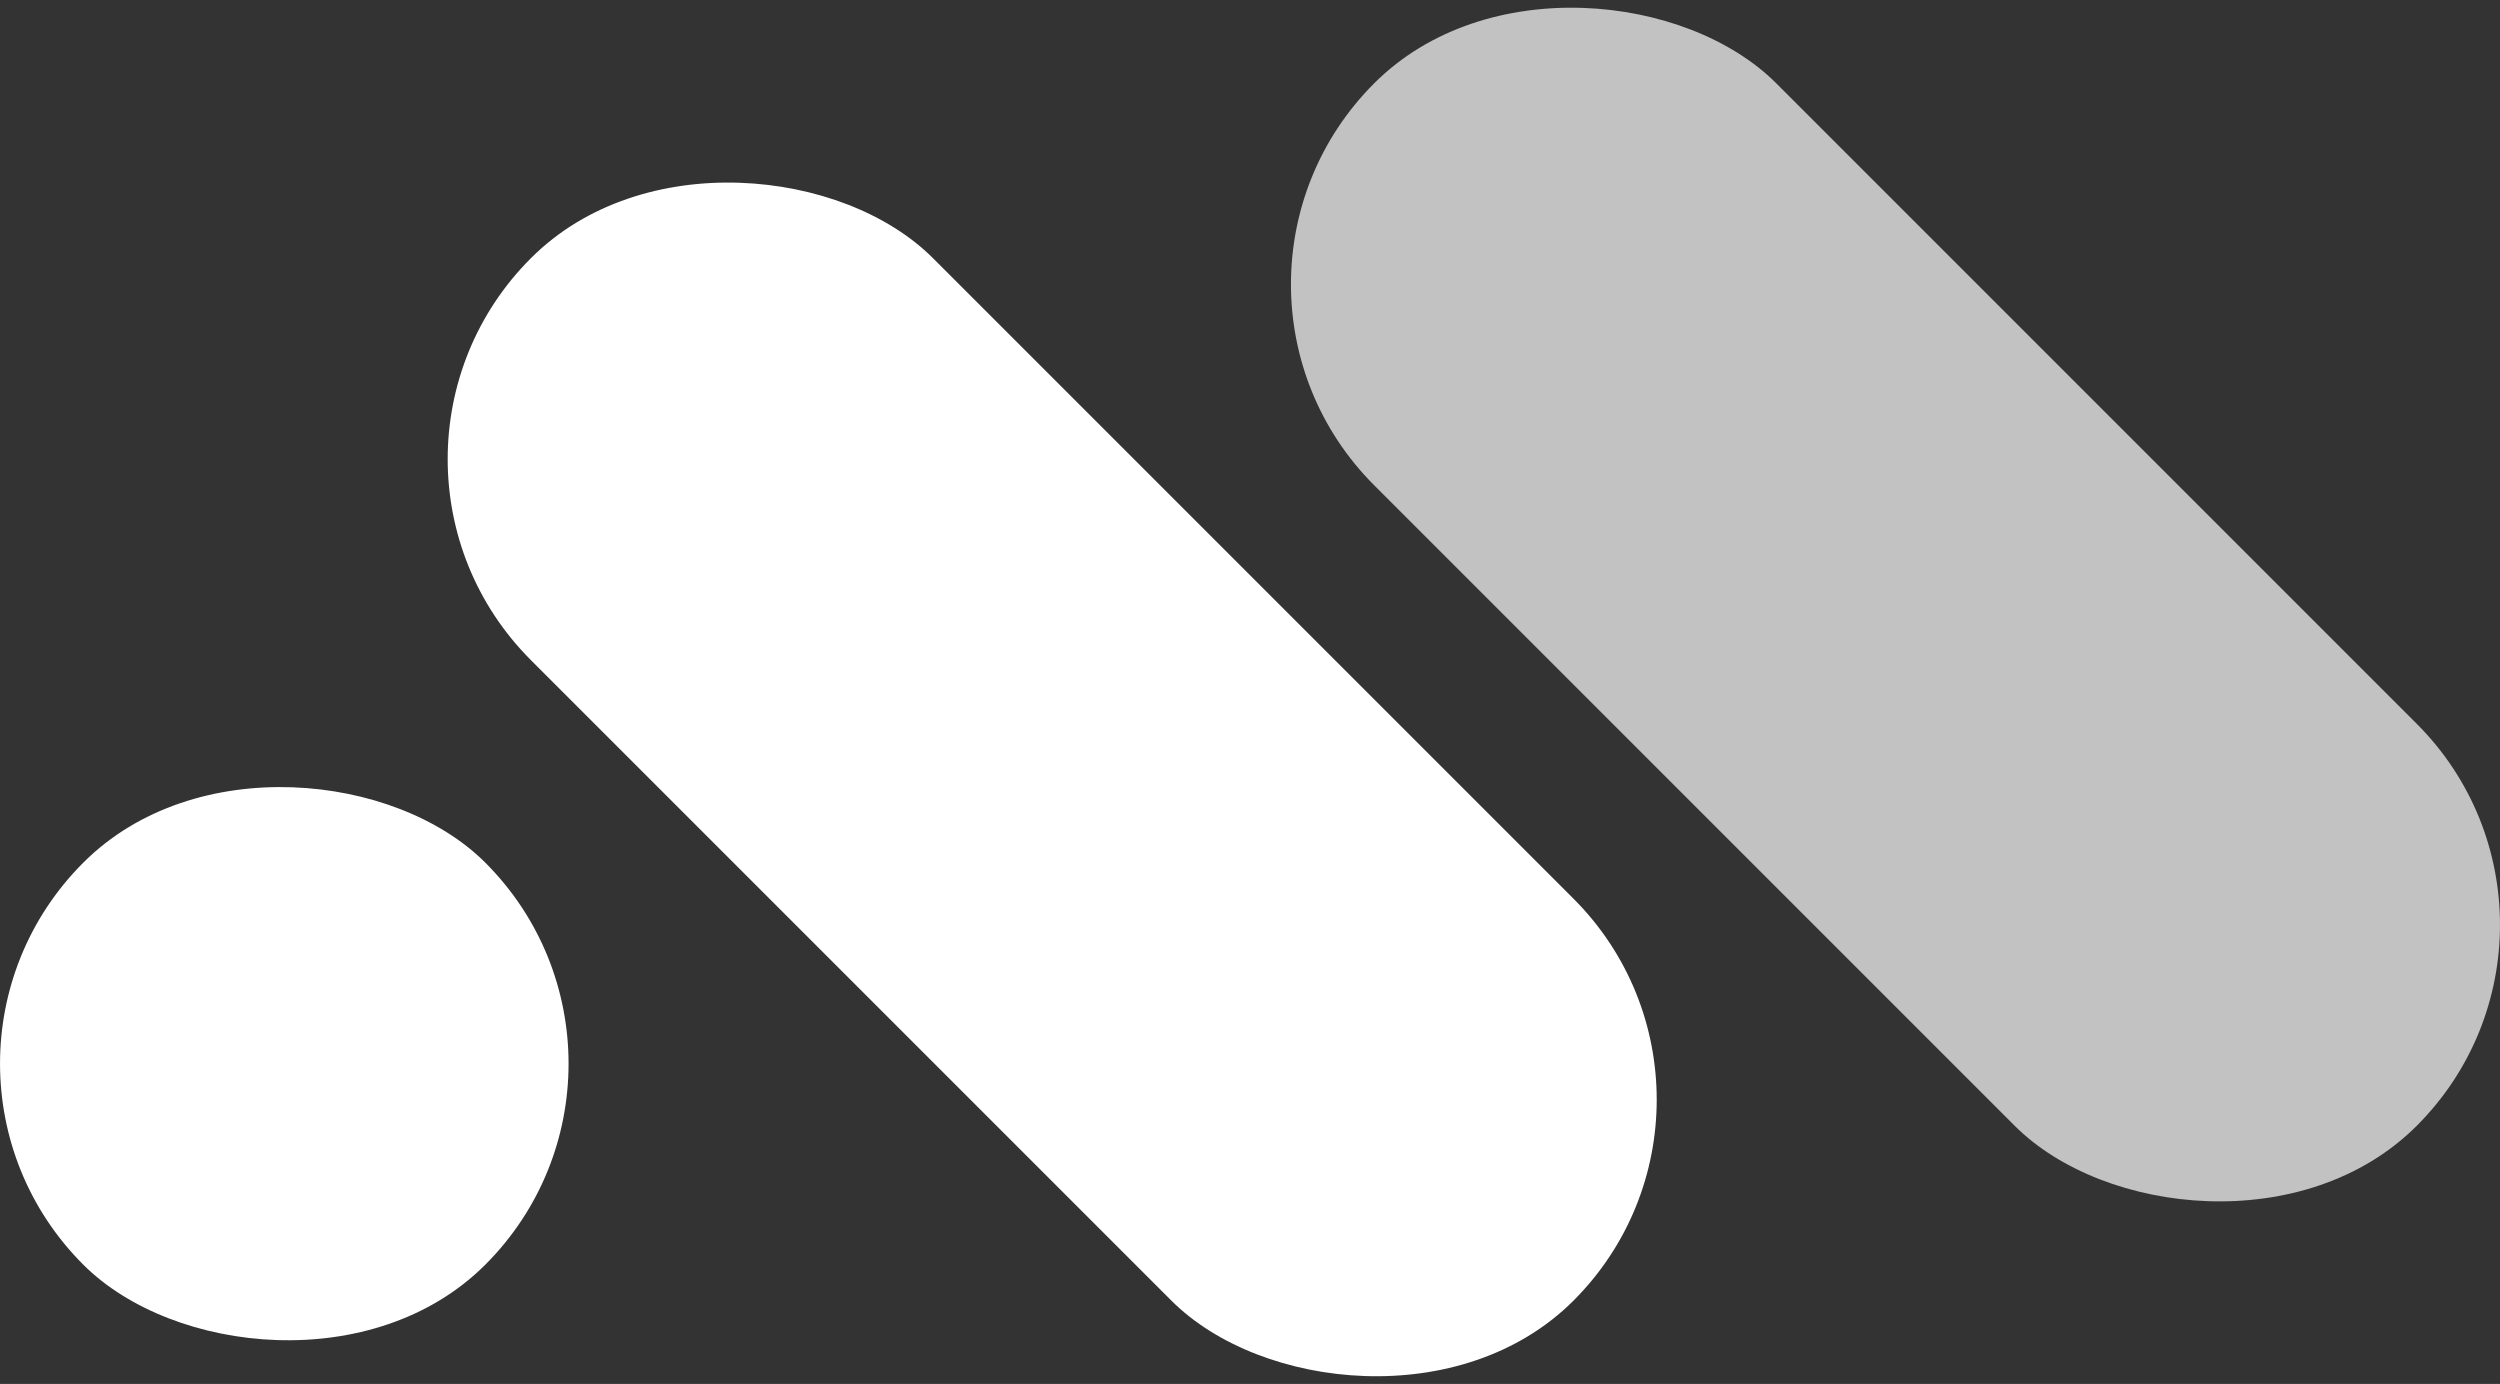 <?xml version="1.0" encoding="UTF-8"?>
<svg id="Layer_1" data-name="Layer 1" xmlns="http://www.w3.org/2000/svg" viewBox="0 0 438.89 242.96">
  <rect x="0" y="0" width="438.89" height="242.96" fill="#333333" stroke="none"/>
  <defs>
    <style>
      .cls-1, .cls-2 {
        fill: #fff;
      }

      .cls-2 {
        opacity: .7;
      }
    </style>
  </defs>
  <rect class="cls-1" x="134.82" y="7.41" width="99.81" height="258.83" rx="49.91" ry="49.91" transform="translate(-42.65 170.7) rotate(-45)"/>
  <rect class="cls-2" x="282.86" y="-23.29" width="99.81" height="258.83" rx="49.91" ry="49.91" transform="translate(22.42 266.39) rotate(-45)"/>
  <rect class="cls-1" x="0" y="136.83" width="99.81" height="99.81" rx="49.91" ry="49.91" transform="translate(-117.42 89.98) rotate(-45)"/>
</svg>